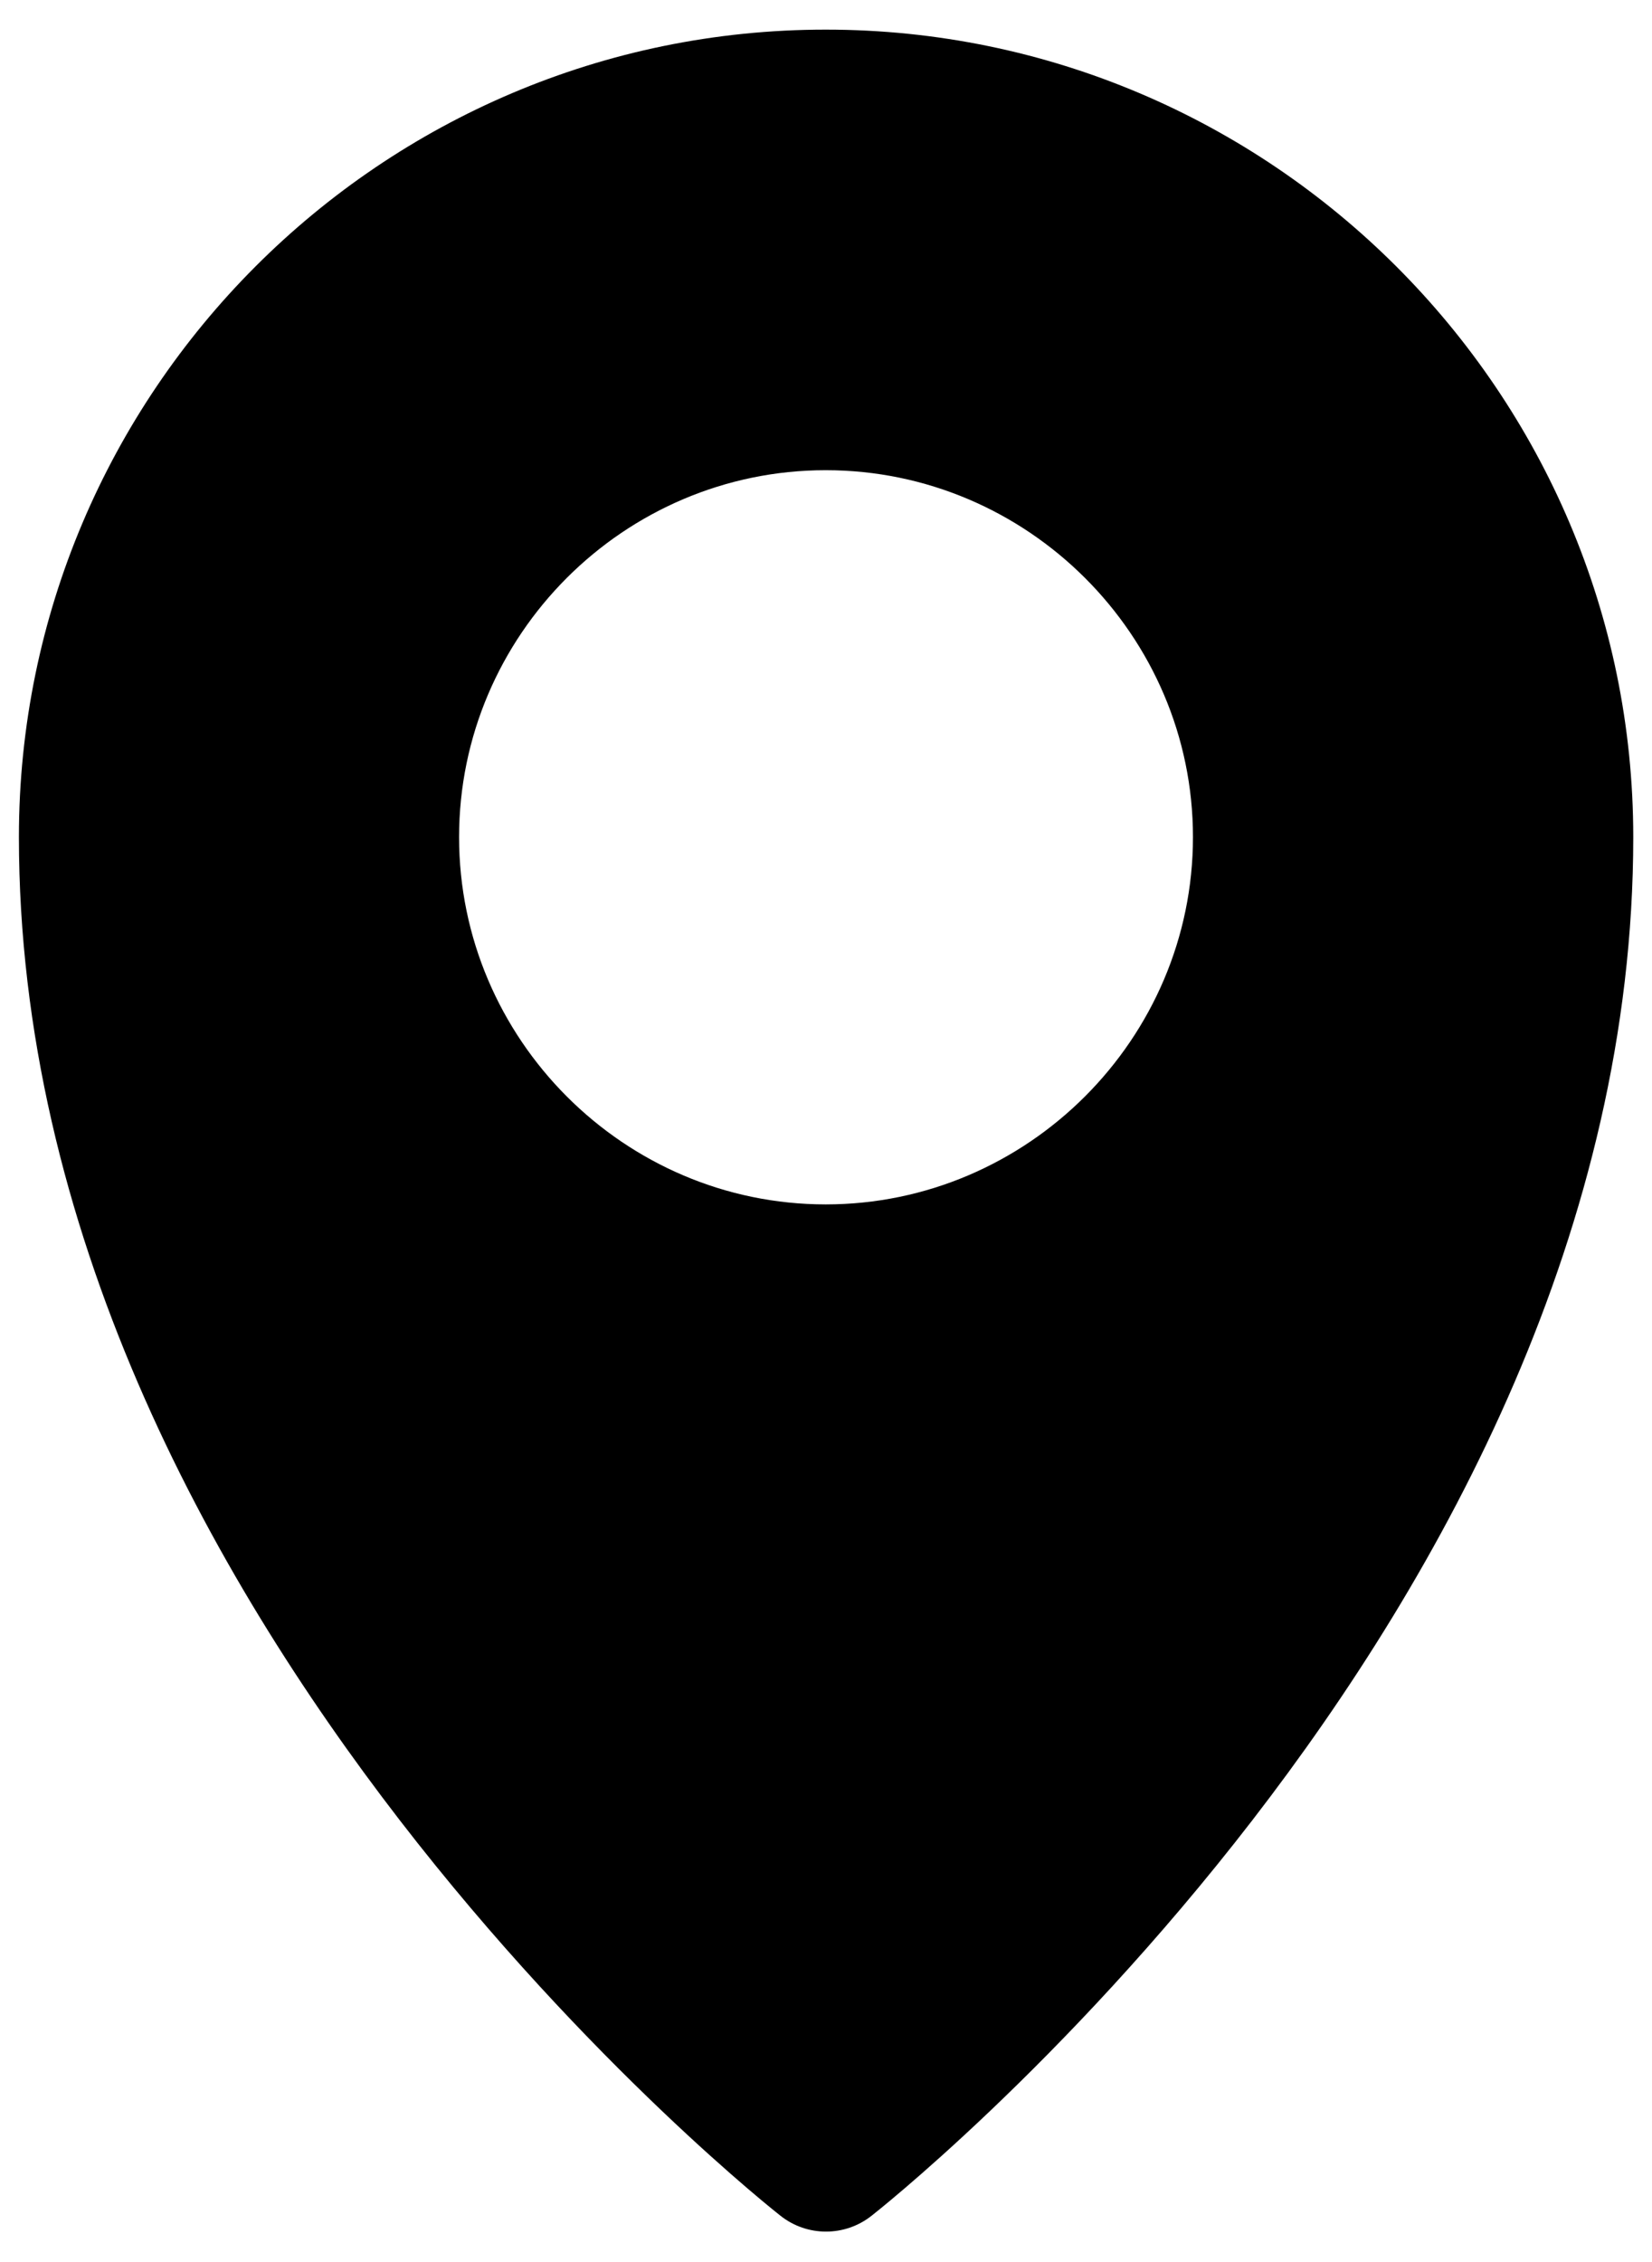 <svg width="38" height="52" viewBox="0 0 38 52" fill="none" xmlns="http://www.w3.org/2000/svg">
<path d="M18.994 0.681C8.762 0.681 0.435 9.011 0.435 19.243C0.435 37.247 17.949 50.933 17.949 50.933C18.564 51.423 19.436 51.423 20.052 50.933C20.052 50.933 37.569 37.247 37.569 19.243C37.569 9.011 29.226 0.681 18.994 0.681ZM18.994 10.809C23.634 10.809 27.441 14.603 27.441 19.243C27.441 23.883 23.634 27.687 18.994 27.687C14.354 27.687 10.559 23.883 10.56 19.243C10.56 14.603 14.354 10.809 18.994 10.809Z" fill="black"/>
</svg>
